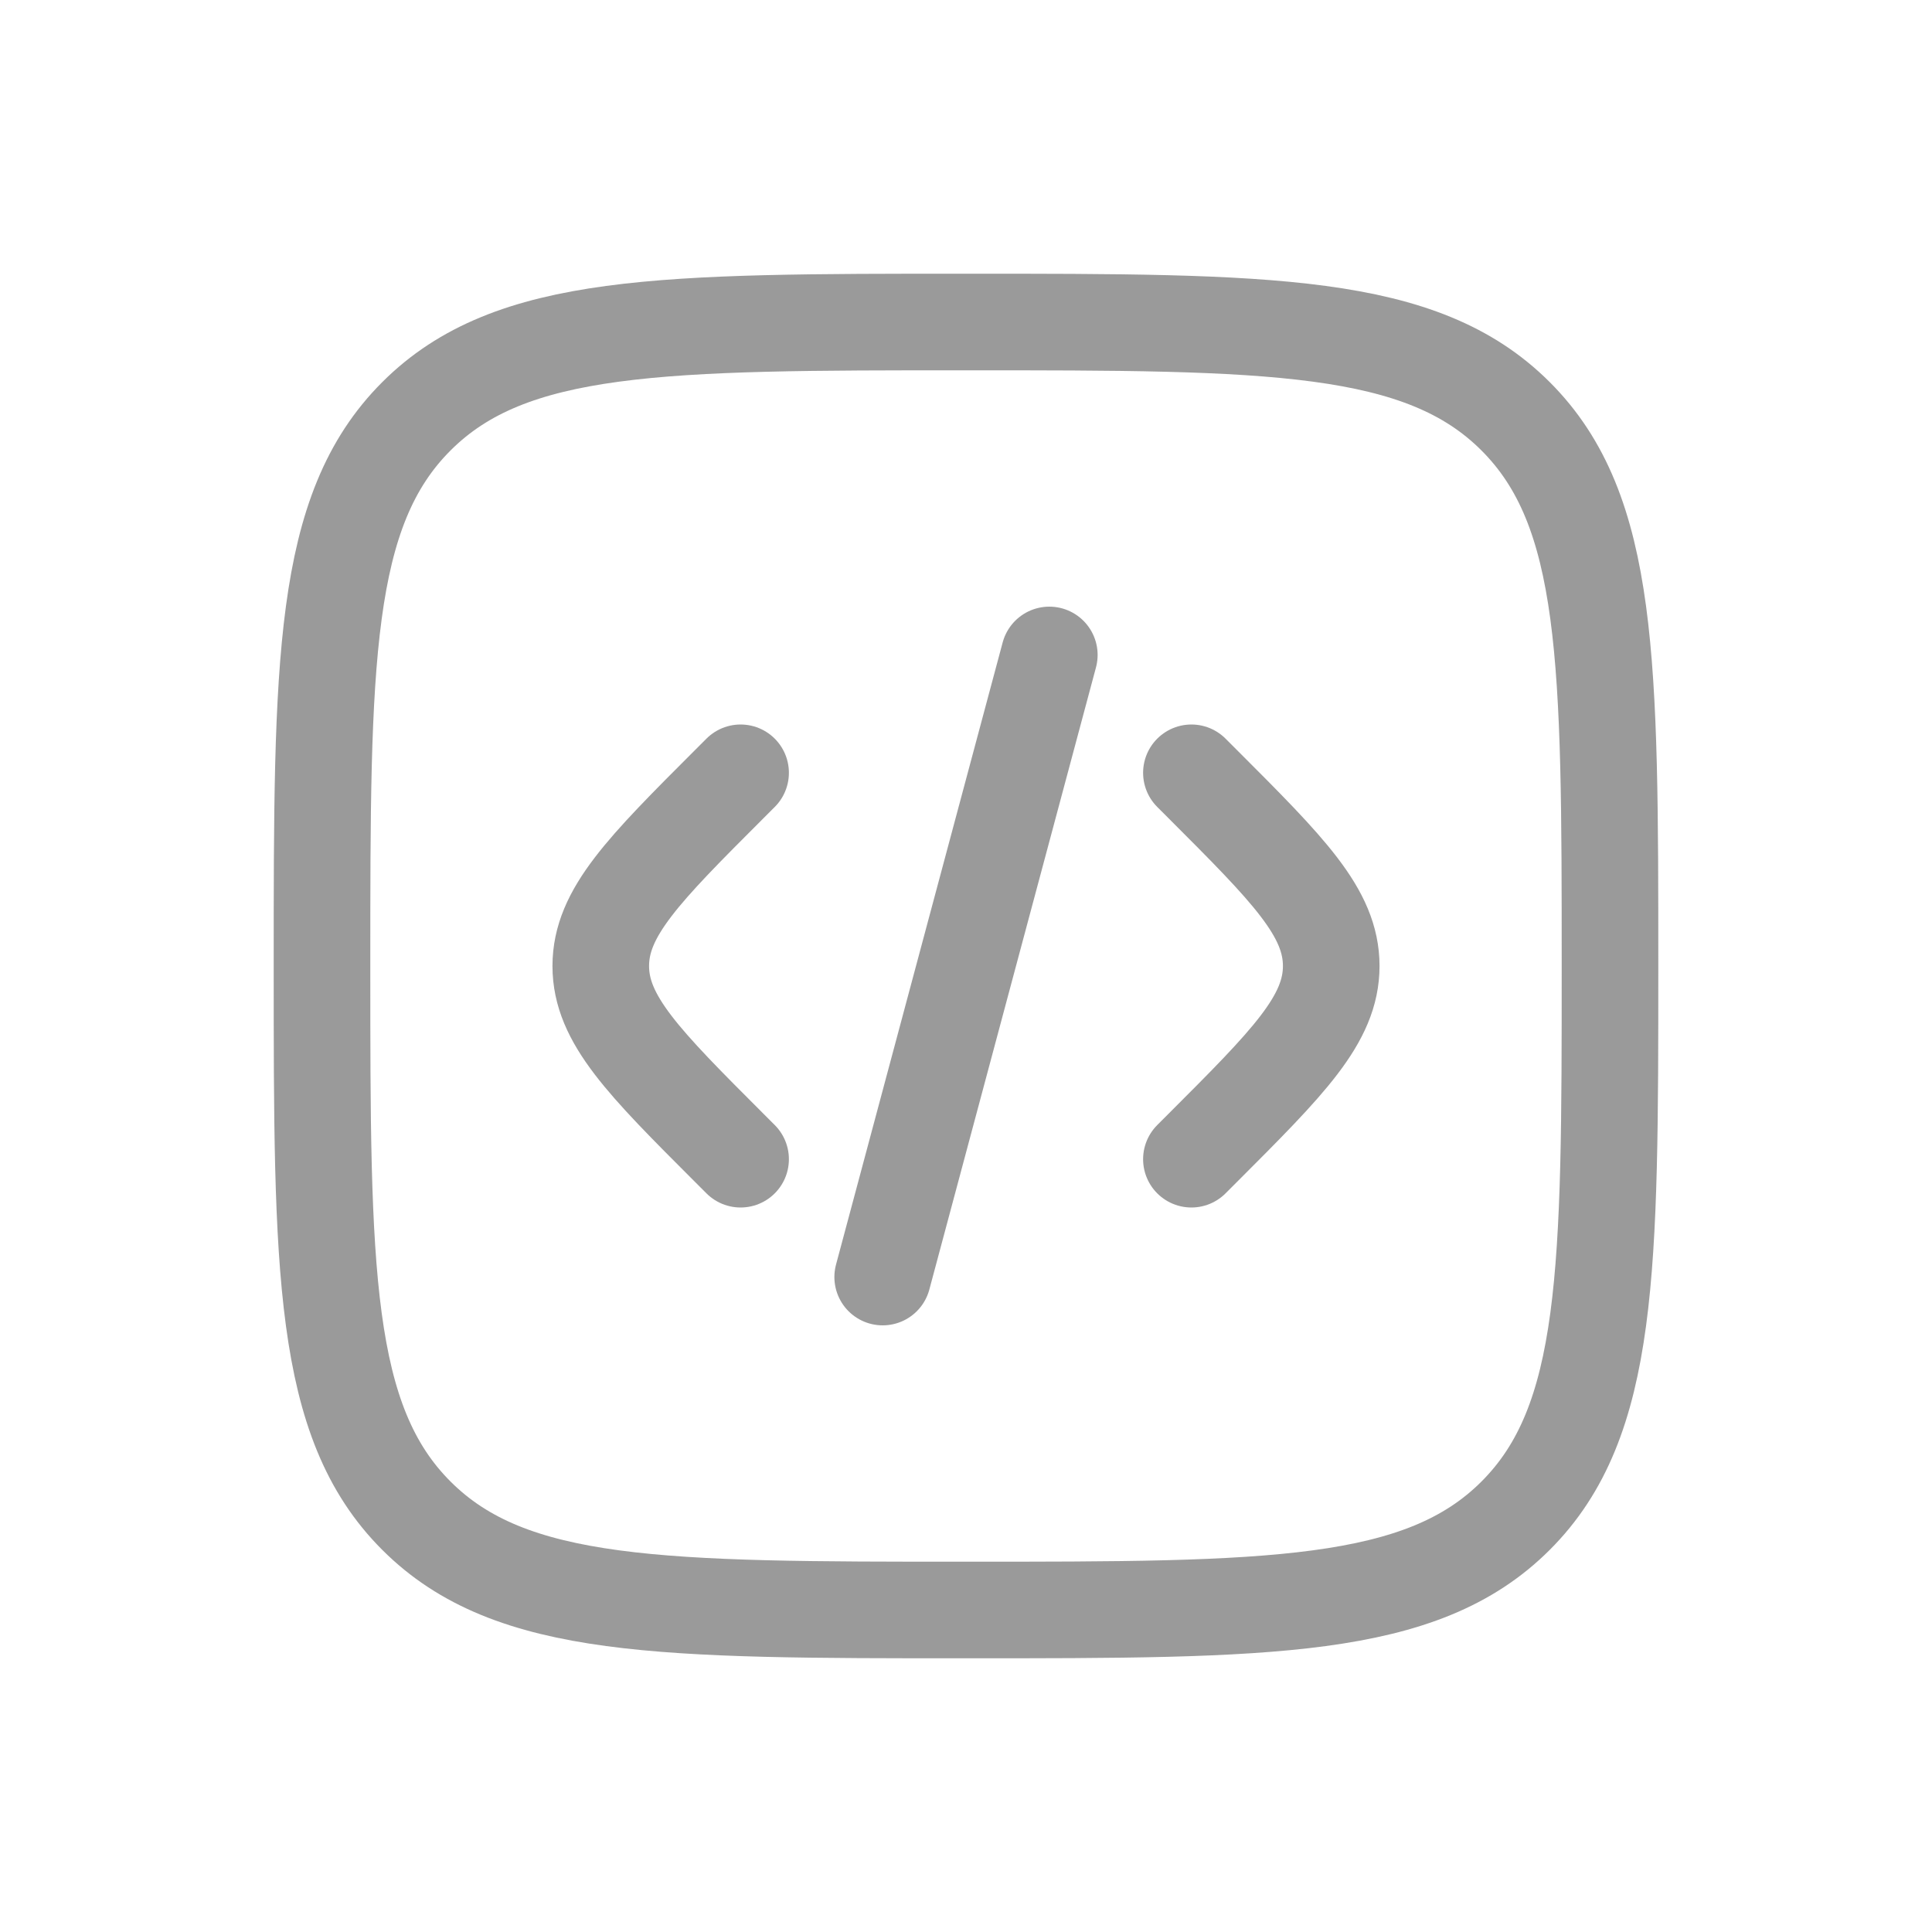 <svg width="24" height="24" viewBox="0 0 24 24" fill="none" xmlns="http://www.w3.org/2000/svg">
<path d="M14.8 9.6L14.937 9.737C16.004 10.804 16.537 11.337 16.537 12C16.537 12.663 16.004 13.196 14.937 14.263L14.8 14.4M13.035 8.136L10.965 15.864M9.2 9.6L9.063 9.737C7.996 10.804 7.463 11.337 7.463 12C7.463 12.663 7.996 13.196 9.063 14.263L9.2 14.4M12 20C8.229 20 6.343 20 5.172 18.828C4 17.657 4 15.771 4 12C4 8.229 4 6.343 5.172 5.172C6.343 4 8.229 4 12 4C15.771 4 17.657 4 18.828 5.172C20 6.343 20 8.229 20 12C20 15.771 20 17.657 18.828 18.828C17.657 20 15.771 20 12 20Z" stroke="#9A9A9A" stroke-width="1.2" stroke-linecap="round"/>
</svg>
